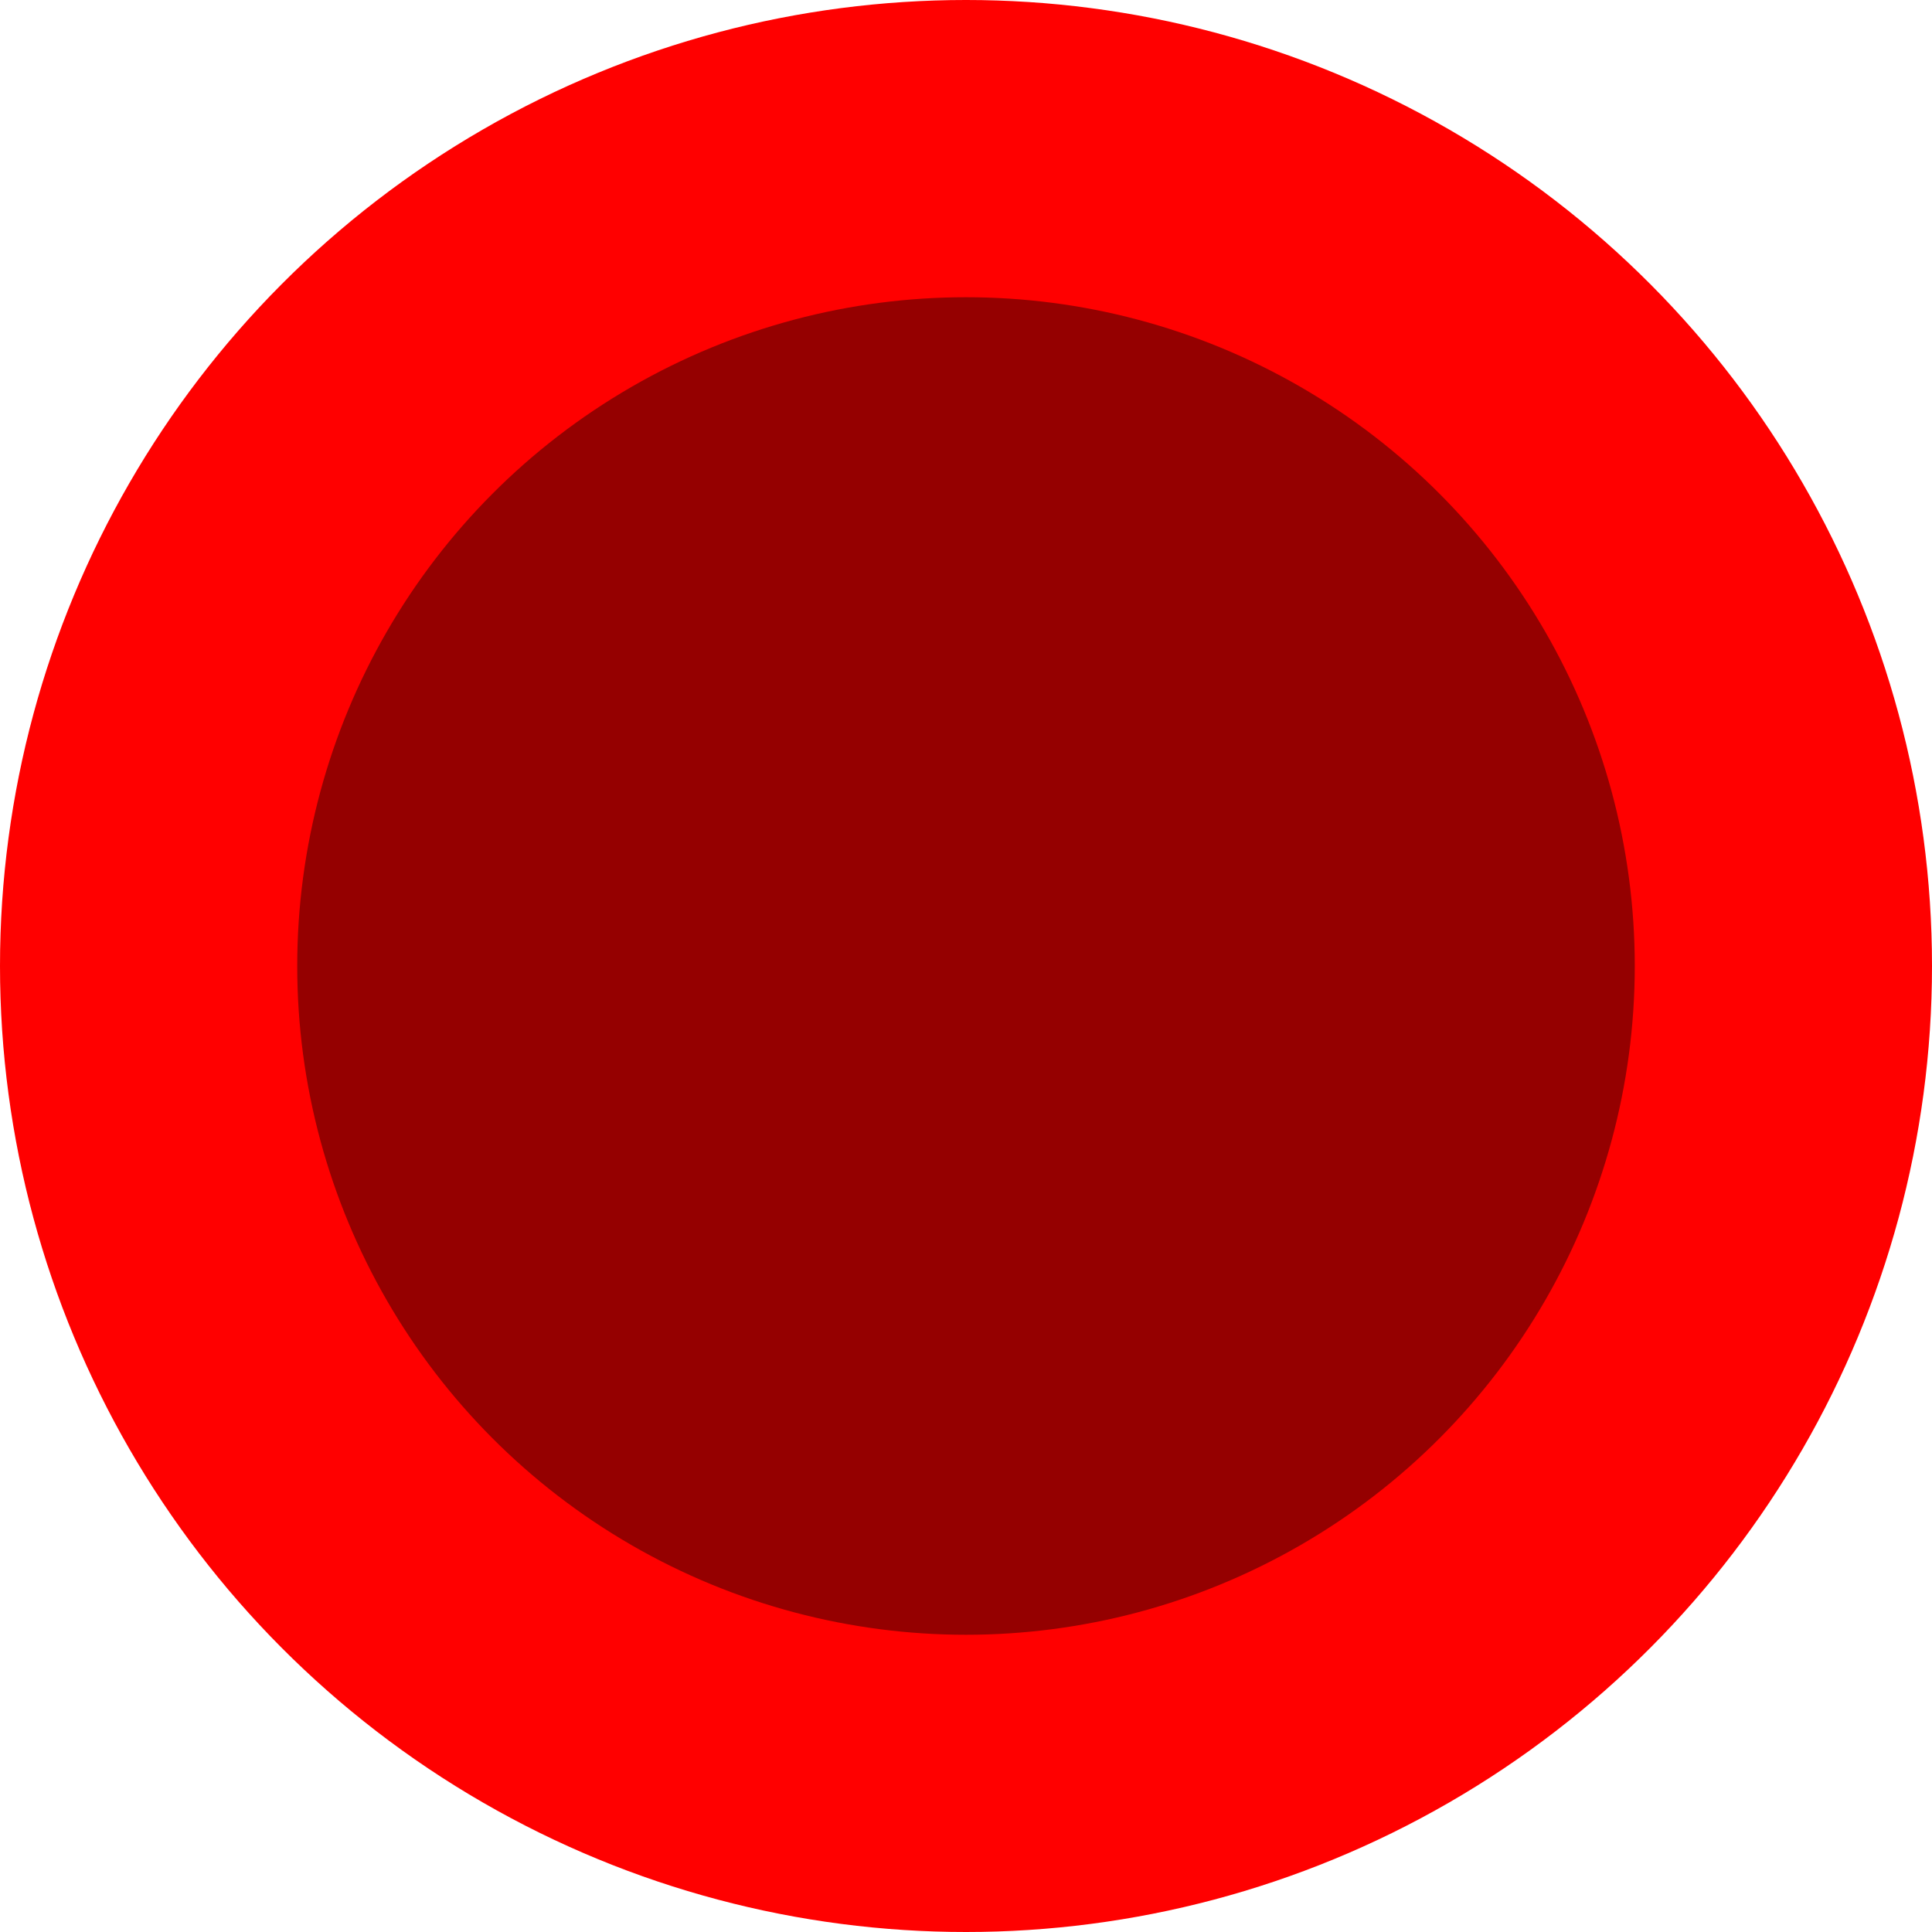 <?xml version="1.0" encoding="UTF-8"?>
<svg width="26px" height="26px" viewBox="0 0 26 26" version="1.1" xmlns="http://www.w3.org/2000/svg" xmlns:xlink="http://www.w3.org/1999/xlink">
    <!-- Generator: Sketch 52 (66869) - http://www.bohemiancoding.com/sketch -->
    <title>selected_fault@3x</title>
    <desc>Created with Sketch.</desc>
    <g id="selected_fault" stroke="none" stroke-width="1" fill="none" fill-rule="evenodd">
        <circle id="椭圆形" fill="#FF0000" fill-rule="nonzero" cx="13" cy="13" r="13"></circle>
        <circle id="椭圆形" fill="#950000" fill-rule="nonzero" cx="13" cy="13" r="9"></circle>
    </g>
</svg>